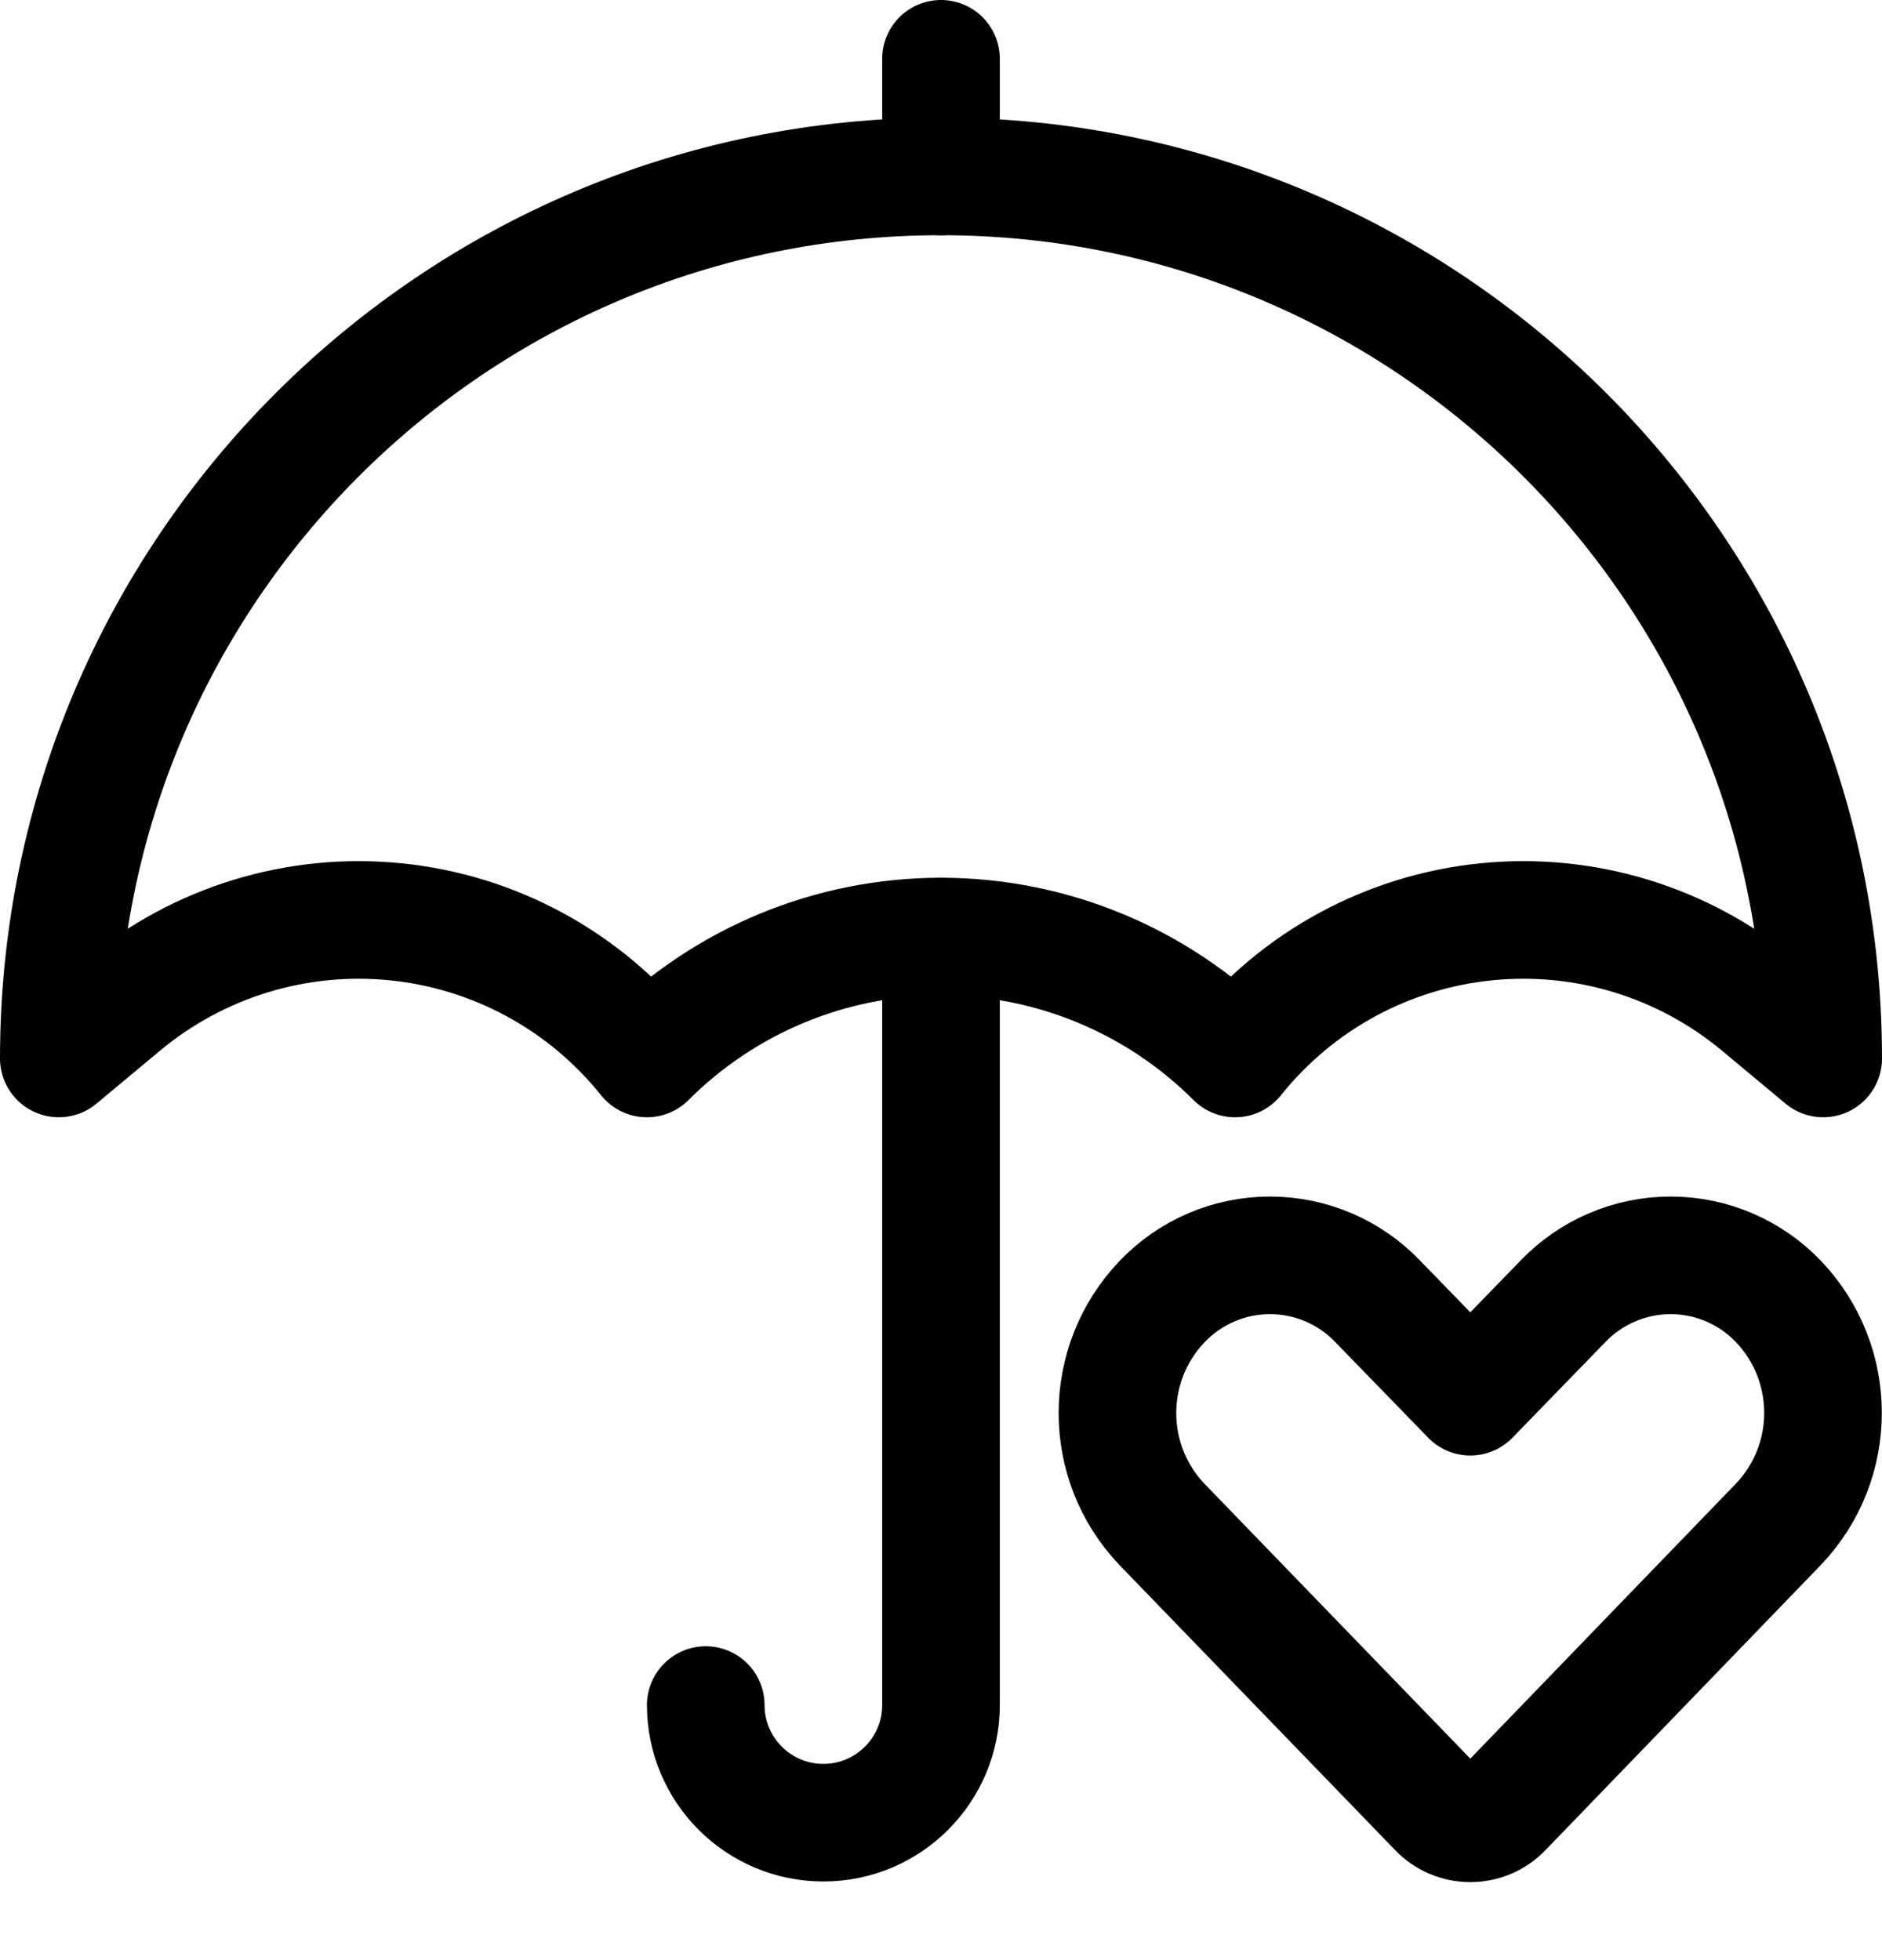 <svg width="24" height="25" viewBox="0 0 24 25" fill="none" xmlns="http://www.w3.org/2000/svg">
<path fill-rule="evenodd" clip-rule="evenodd" d="M23.25 13.5C23.25 7.287 18.213 2.25 12 2.25C5.787 2.25 0.75 7.287 0.75 13.5L1.561 12.824C2.533 12.014 3.789 11.63 5.047 11.757C6.306 11.884 7.46 12.512 8.25 13.5C9.244 12.505 10.593 11.945 12 11.945C13.407 11.945 14.756 12.505 15.75 13.5C16.54 12.512 17.694 11.884 18.953 11.757C20.211 11.63 21.467 12.014 22.439 12.824L23.25 13.5Z" stroke="black" stroke-width="1.5" stroke-linecap="round" stroke-linejoin="round"/>
<path d="M12 11.947V21.747C12 22.575 11.328 23.247 10.5 23.247C9.672 23.247 9 22.575 9 21.747" stroke="black" stroke-width="1.5" stroke-linecap="round" stroke-linejoin="round"/>
<path d="M12 2.25V0.75" stroke="black" stroke-width="1.5" stroke-linecap="round" stroke-linejoin="round"/>
<path fill-rule="evenodd" clip-rule="evenodd" d="M22.68 16.6C22.321 16.224 21.824 16.011 21.305 16.011C20.785 16.011 20.288 16.224 19.929 16.6L18.75 17.814L17.571 16.6C17.212 16.224 16.715 16.011 16.195 16.011C15.676 16.011 15.179 16.224 14.82 16.6C14.06 17.396 14.06 18.649 14.82 19.445L18.331 23.076C18.44 23.191 18.592 23.255 18.75 23.255C18.908 23.255 19.06 23.191 19.169 23.076L22.68 19.44C23.437 18.645 23.437 17.395 22.68 16.6Z" stroke="black" stroke-width="1.5" stroke-linecap="round" stroke-linejoin="round"/>
</svg>
